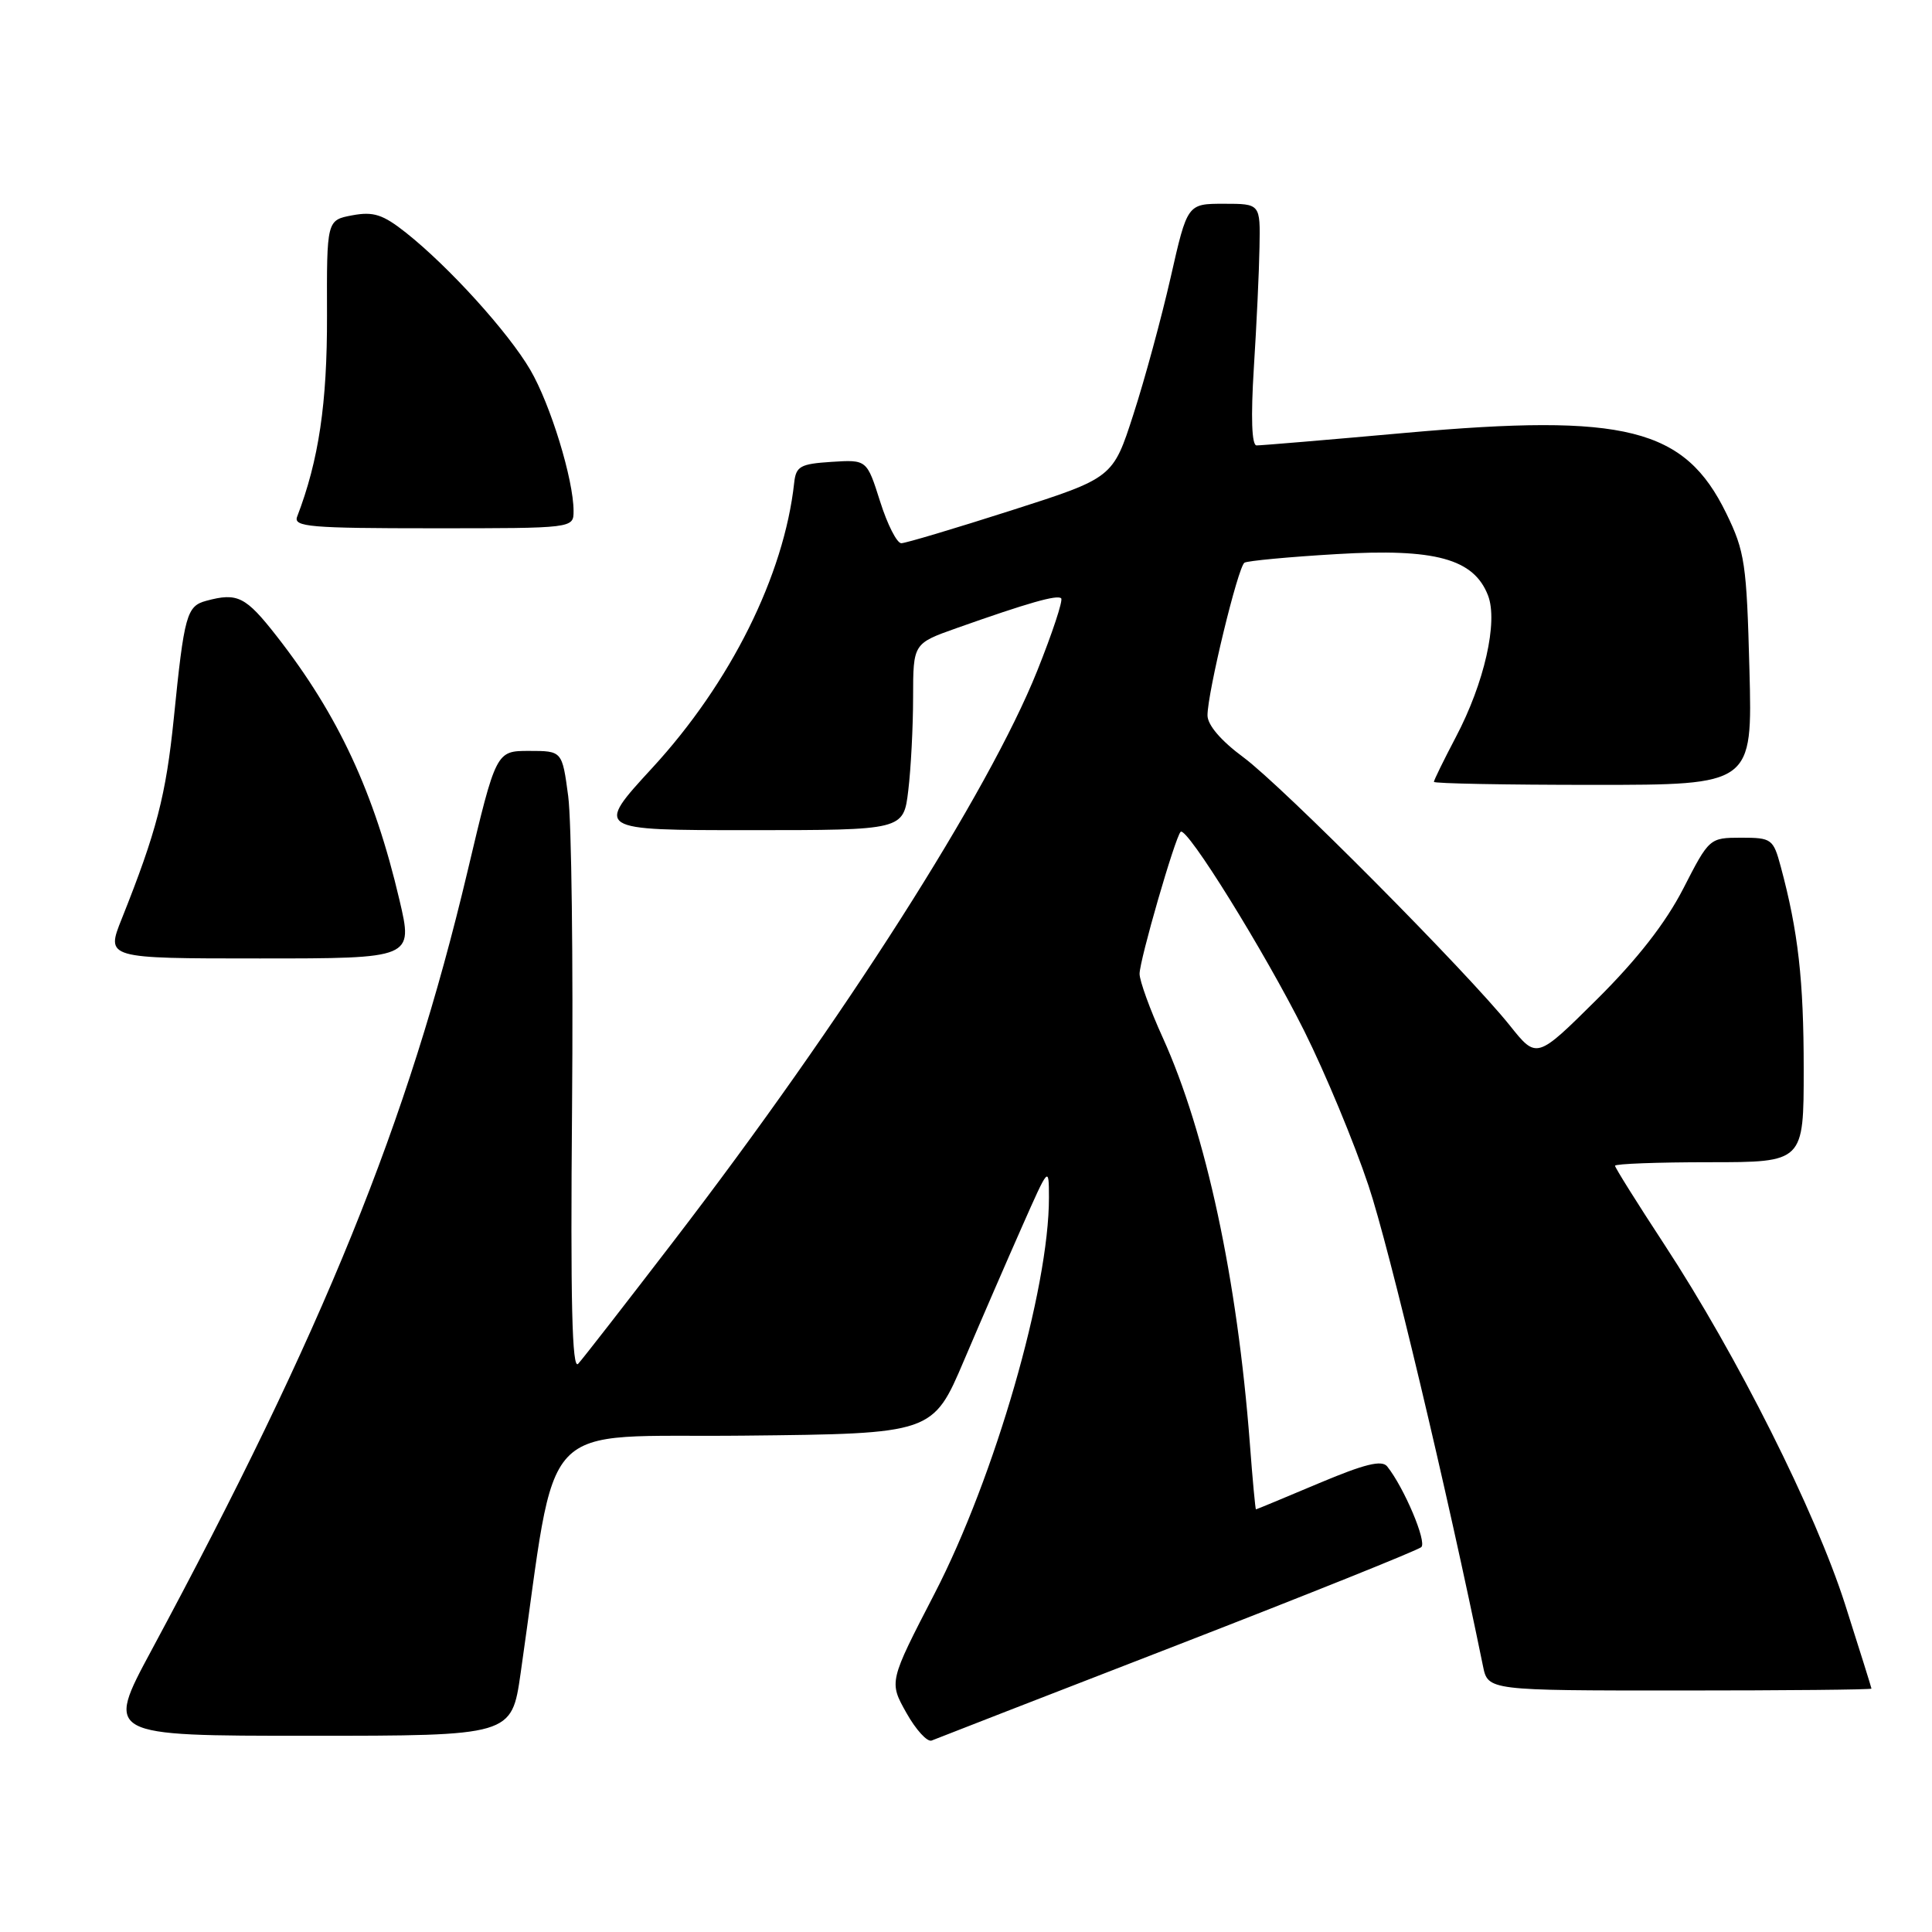 <?xml version="1.0" encoding="UTF-8" standalone="no"?>
<!DOCTYPE svg PUBLIC "-//W3C//DTD SVG 1.1//EN" "http://www.w3.org/Graphics/SVG/1.1/DTD/svg11.dtd" >
<svg xmlns="http://www.w3.org/2000/svg" xmlns:xlink="http://www.w3.org/1999/xlink" version="1.1" viewBox="0 0 256 256">
 <g >
 <path fill="currentColor"
d=" M 156.00 217.98 C 173.32 211.26 187.87 205.42 188.33 205.00 C 189.09 204.30 186.05 197.12 183.81 194.31 C 183.10 193.42 180.81 193.99 174.71 196.56 C 170.23 198.45 166.50 200.00 166.42 200.00 C 166.34 200.00 165.97 196.06 165.61 191.25 C 163.94 169.44 159.80 150.14 154.08 137.51 C 152.38 133.78 151.00 129.96 151.00 129.04 C 151.00 127.21 155.70 110.97 156.44 110.22 C 157.23 109.44 167.55 126.07 172.81 136.59 C 175.58 142.14 179.42 151.36 181.33 157.09 C 184.09 165.32 191.80 197.72 196.50 220.75 C 197.16 224.00 197.16 224.00 222.58 224.00 C 236.56 224.00 247.99 223.89 247.98 223.75 C 247.97 223.61 246.40 218.60 244.49 212.61 C 240.54 200.26 230.20 179.66 220.54 164.91 C 216.94 159.42 214.00 154.72 214.00 154.47 C 214.00 154.21 219.62 154.00 226.50 154.00 C 239.00 154.00 239.00 154.00 239.00 141.64 C 239.00 129.87 238.27 123.42 235.96 114.84 C 234.97 111.16 234.75 111.00 230.71 111.00 C 226.52 111.01 226.48 111.04 223.04 117.75 C 220.70 122.30 216.97 127.09 211.60 132.42 C 203.62 140.34 203.62 140.34 200.09 135.92 C 194.42 128.82 169.93 104.17 164.75 100.34 C 161.78 98.15 160.00 96.06 160.00 94.79 C 160.00 91.77 164.04 75.09 164.90 74.56 C 165.31 74.31 170.81 73.79 177.13 73.42 C 190.18 72.64 195.29 74.04 197.17 78.90 C 198.52 82.39 196.68 90.51 192.91 97.66 C 191.31 100.71 190.00 103.38 190.00 103.60 C 190.00 103.82 199.50 104.00 211.11 104.00 C 232.21 104.00 232.21 104.00 231.81 88.75 C 231.44 74.68 231.21 73.08 228.73 68.00 C 223.23 56.72 215.40 54.75 186.32 57.35 C 175.97 58.28 167.05 59.03 166.50 59.02 C 165.86 59.01 165.73 55.34 166.14 48.75 C 166.50 43.11 166.84 35.91 166.89 32.75 C 167.00 27.00 167.00 27.00 162.17 27.00 C 157.33 27.00 157.33 27.00 155.12 36.75 C 153.90 42.11 151.68 50.29 150.18 54.91 C 147.47 63.32 147.47 63.32 133.98 67.64 C 126.57 70.01 120.02 71.97 119.43 71.98 C 118.85 71.99 117.58 69.50 116.62 66.45 C 114.86 60.90 114.86 60.90 110.18 61.20 C 106.02 61.47 105.47 61.78 105.23 64.00 C 103.89 76.24 96.79 90.50 86.43 101.75 C 78.84 110.00 78.84 110.00 99.28 110.00 C 119.72 110.00 119.72 110.00 120.35 104.75 C 120.70 101.86 120.99 96.30 120.99 92.38 C 121.00 85.27 121.00 85.27 126.75 83.23 C 136.22 79.88 140.11 78.77 140.61 79.28 C 140.88 79.54 139.45 83.86 137.44 88.88 C 131.00 104.96 111.76 135.15 89.24 164.48 C 82.90 172.74 77.22 180.05 76.61 180.71 C 75.80 181.61 75.58 172.54 75.80 146.71 C 75.96 127.35 75.73 108.80 75.29 105.50 C 74.49 99.50 74.49 99.50 70.11 99.50 C 65.73 99.50 65.73 99.50 61.94 115.50 C 54.08 148.67 42.87 176.30 20.03 218.75 C 13.98 230.00 13.98 230.00 40.89 230.00 C 67.79 230.00 67.79 230.00 68.98 221.75 C 73.98 187.05 70.71 190.53 98.55 190.23 C 123.61 189.97 123.61 189.97 127.75 180.23 C 130.03 174.88 133.49 166.90 135.44 162.50 C 138.98 154.50 138.98 154.50 138.99 158.66 C 139.02 170.75 131.82 195.72 123.83 211.17 C 117.79 222.85 117.79 222.85 120.10 226.96 C 121.36 229.21 122.87 230.86 123.45 230.63 C 124.03 230.39 138.68 224.69 156.00 217.98 Z  M 52.93 119.25 C 49.59 105.00 44.81 94.73 36.69 84.33 C 32.55 79.03 31.48 78.49 27.33 79.61 C 24.73 80.31 24.41 81.47 23.03 95.17 C 21.99 105.39 20.75 110.18 16.13 121.75 C 14.03 127.00 14.03 127.00 34.39 127.00 C 54.75 127.00 54.75 127.00 52.93 119.25 Z  M 76.00 67.71 C 76.00 63.55 72.94 53.58 70.26 49.00 C 67.34 44.01 59.50 35.36 53.79 30.83 C 50.73 28.41 49.49 28.01 46.68 28.53 C 43.29 29.17 43.29 29.17 43.33 41.83 C 43.36 53.44 42.24 60.99 39.37 68.47 C 38.86 69.81 41.09 70.00 57.39 70.00 C 76.00 70.00 76.00 70.00 76.00 67.71 Z "/>
</g>
</svg>